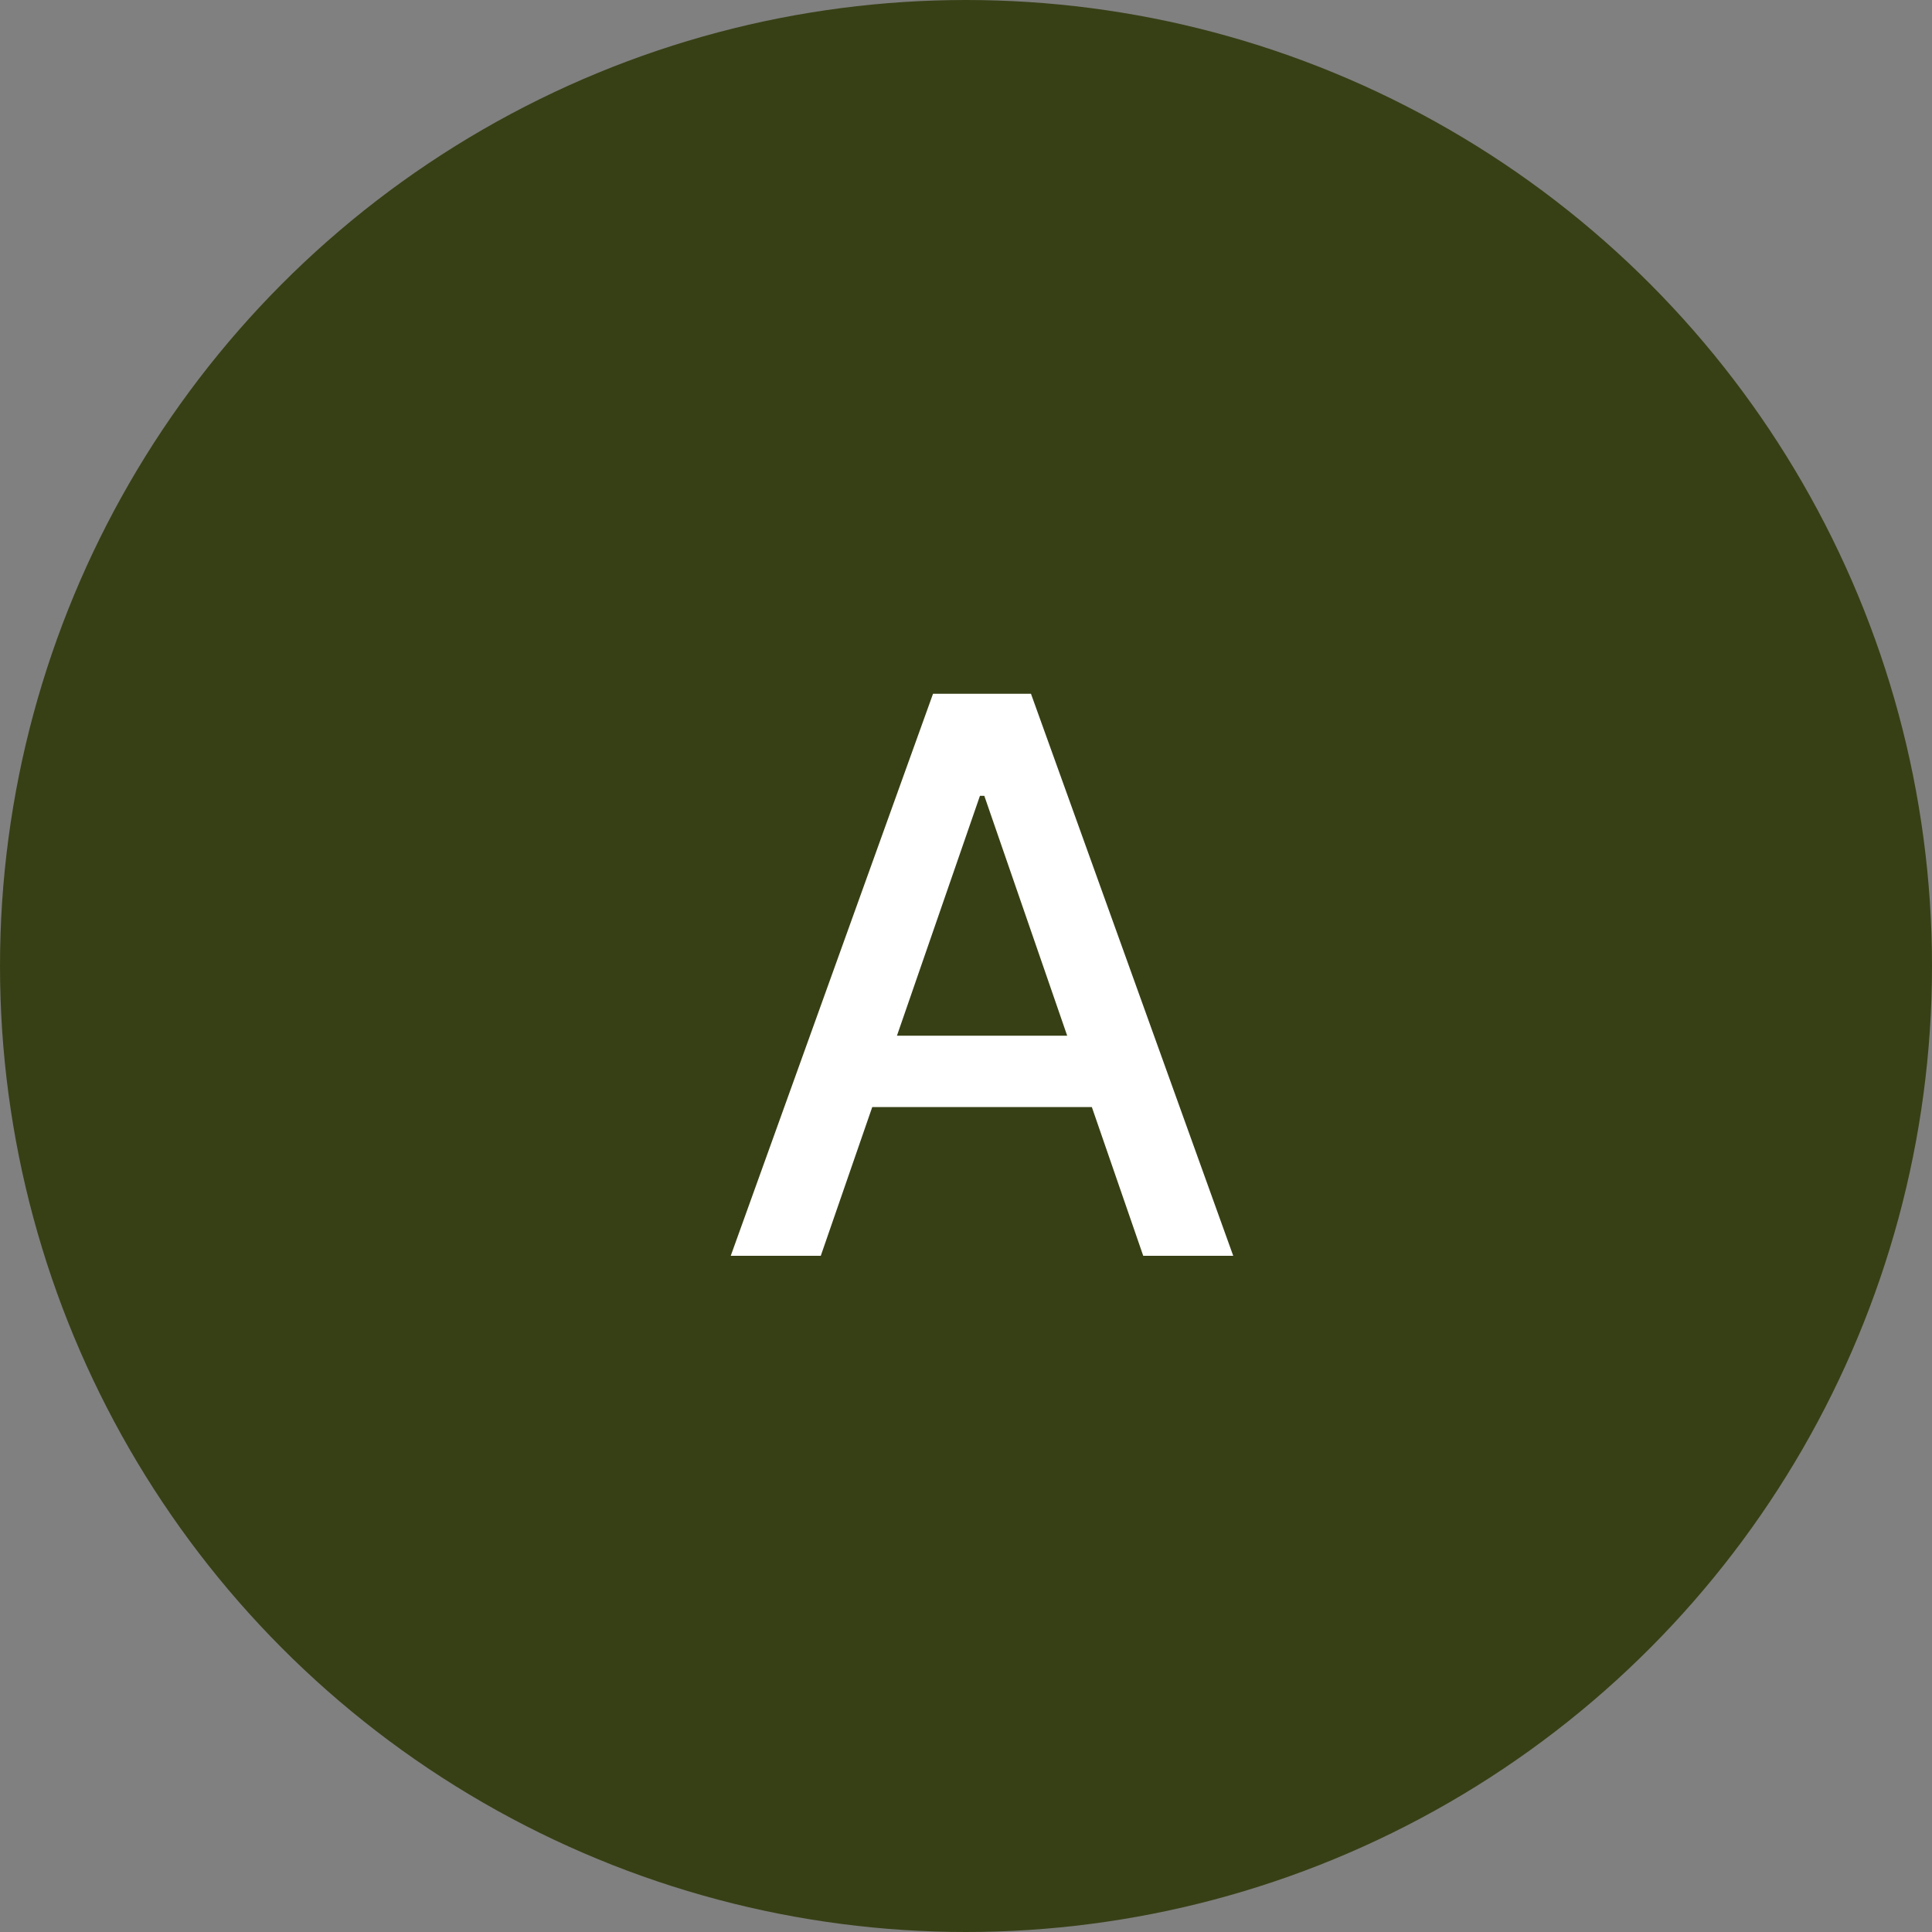<svg width="60" height="60" viewBox="0 0 60 60" fill="none" xmlns="http://www.w3.org/2000/svg">
<rect x="0" y="0" width="60" height="60" fill="#808080" stroke="none"/>
<circle cx="30" cy="30" r="30" fill="#374015"/>
<path d="M25.49 39H22.694L28.976 21.546H32.018L38.299 39H35.504L30.569 24.716H30.433L25.49 39ZM25.959 32.165H35.027V34.381H25.959V32.165Z" fill="white"/>
</svg>
